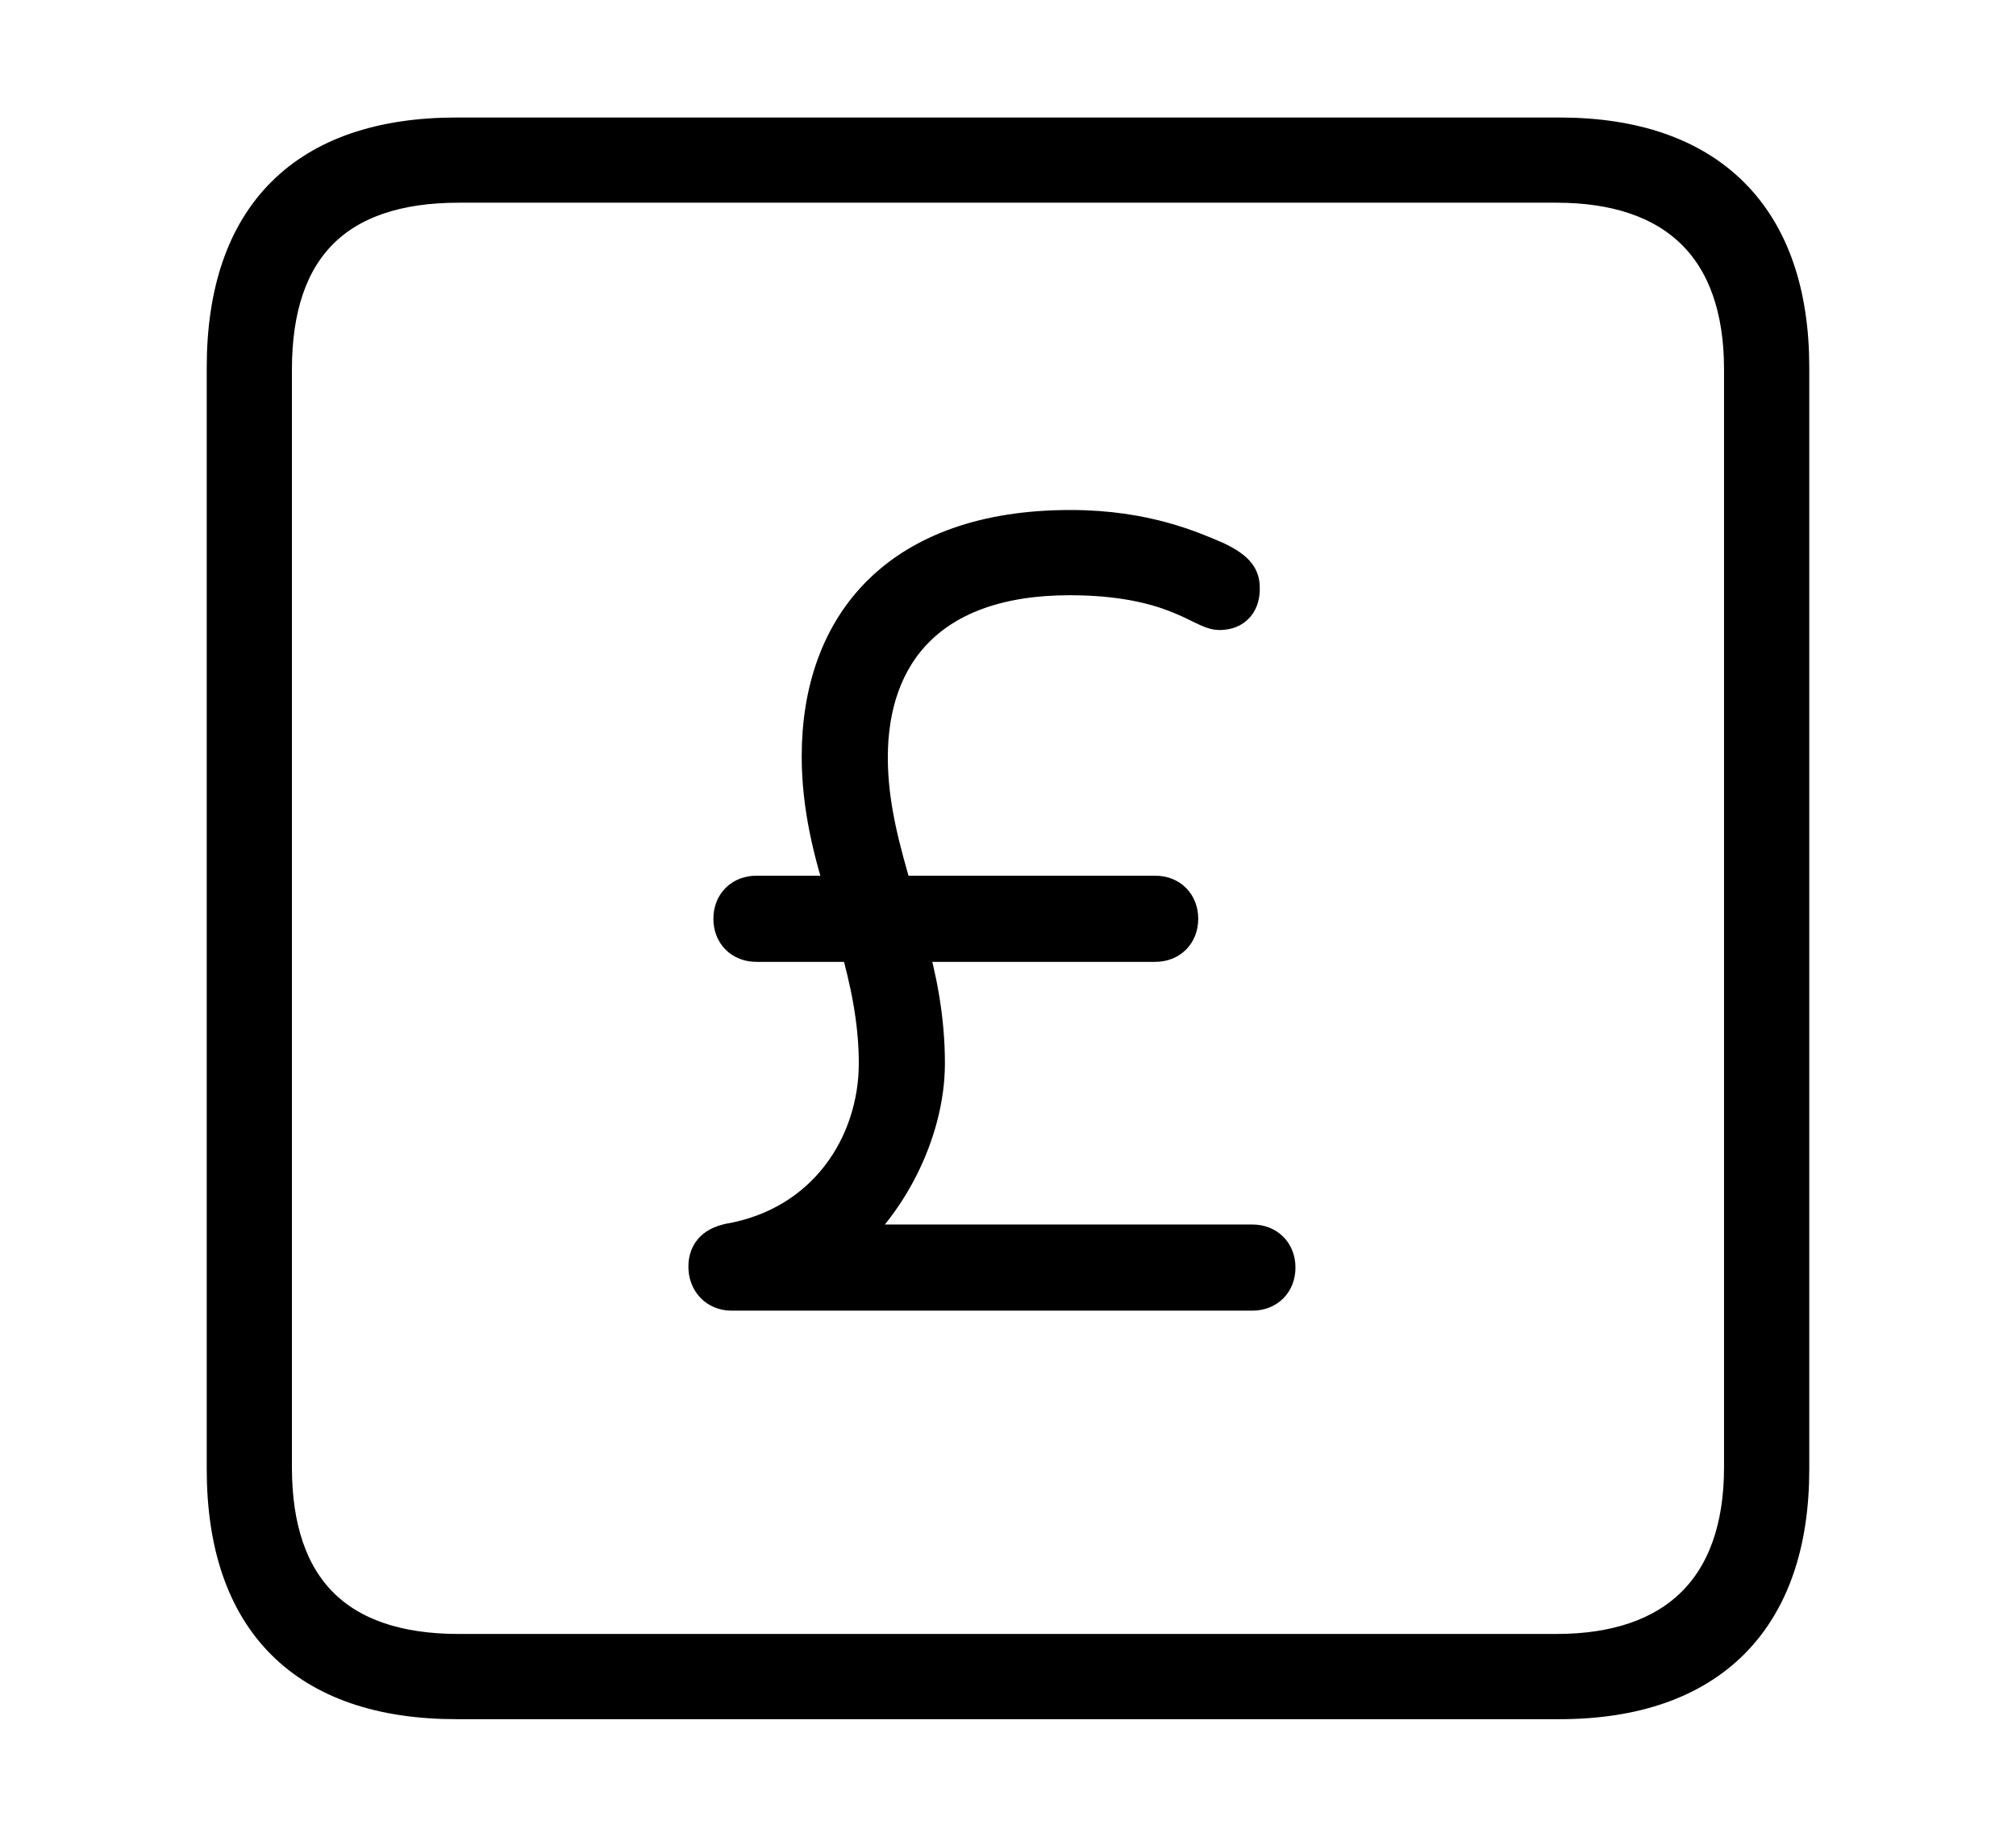 <svg width='48.555px' height='44.236px' direction='ltr' xmlns='http://www.w3.org/2000/svg' version='1.1'>
<g fill-rule='nonzero' transform='scale(1,-1) translate(0,-44.236)'>
<path fill='black' stroke='black' fill-opacity='1.0' stroke-width='1.0' d='
    M 11.0,3.33
    L 37.555,3.33
    C 41.143,3.33 43.076,5.285 43.076,8.852
    L 43.076,35.385
    C 43.076,38.951 41.143,40.906 37.555,40.906
    L 11.0,40.906
    C 7.391,40.906 5.479,38.994 5.479,35.385
    L 5.479,8.852
    C 5.479,5.242 7.391,3.33 11.0,3.33
    Z
    M 11.043,4.383
    C 8.078,4.383 6.531,5.93 6.531,8.895
    L 6.531,35.342
    C 6.531,38.328 8.078,39.854 11.043,39.854
    L 37.49,39.854
    C 40.369,39.854 42.023,38.328 42.023,35.342
    L 42.023,8.895
    C 42.023,5.93 40.369,4.383 37.49,4.383
    Z
    M 17.617,13.17
    L 30.164,13.17
    C 30.486,13.17 30.701,13.385 30.701,13.707
    C 30.701,14.029 30.486,14.244 30.164,14.244
    L 20.088,14.244
    C 21.291,15.146 22.258,16.951 22.258,18.627
    C 22.258,19.701 22.064,20.668 21.807,21.57
    L 27.822,21.57
    C 28.145,21.57 28.359,21.785 28.359,22.107
    C 28.359,22.43 28.145,22.645 27.822,22.645
    L 21.506,22.645
    C 21.184,23.74 20.883,24.814 20.883,25.996
    C 20.883,28.531 22.365,30.4 25.76,30.4
    C 28.252,30.4 28.982,29.562 29.369,29.562
    C 29.713,29.562 29.842,29.777 29.842,30.057
    C 29.842,30.271 29.799,30.443 29.262,30.701
    C 28.703,30.938 27.586,31.453 25.781,31.453
    C 21.699,31.453 19.809,29.176 19.809,26.018
    C 19.809,24.814 20.088,23.719 20.432,22.645
    L 18.219,22.645
    C 17.896,22.645 17.682,22.43 17.682,22.107
    C 17.682,21.785 17.896,21.57 18.219,21.57
    L 20.711,21.57
    C 20.969,20.646 21.184,19.68 21.184,18.627
    C 21.184,16.65 19.938,14.674 17.553,14.266
    C 17.295,14.201 17.08,14.072 17.08,13.729
    C 17.08,13.406 17.295,13.17 17.617,13.17
    Z
' />
</g>
</svg>